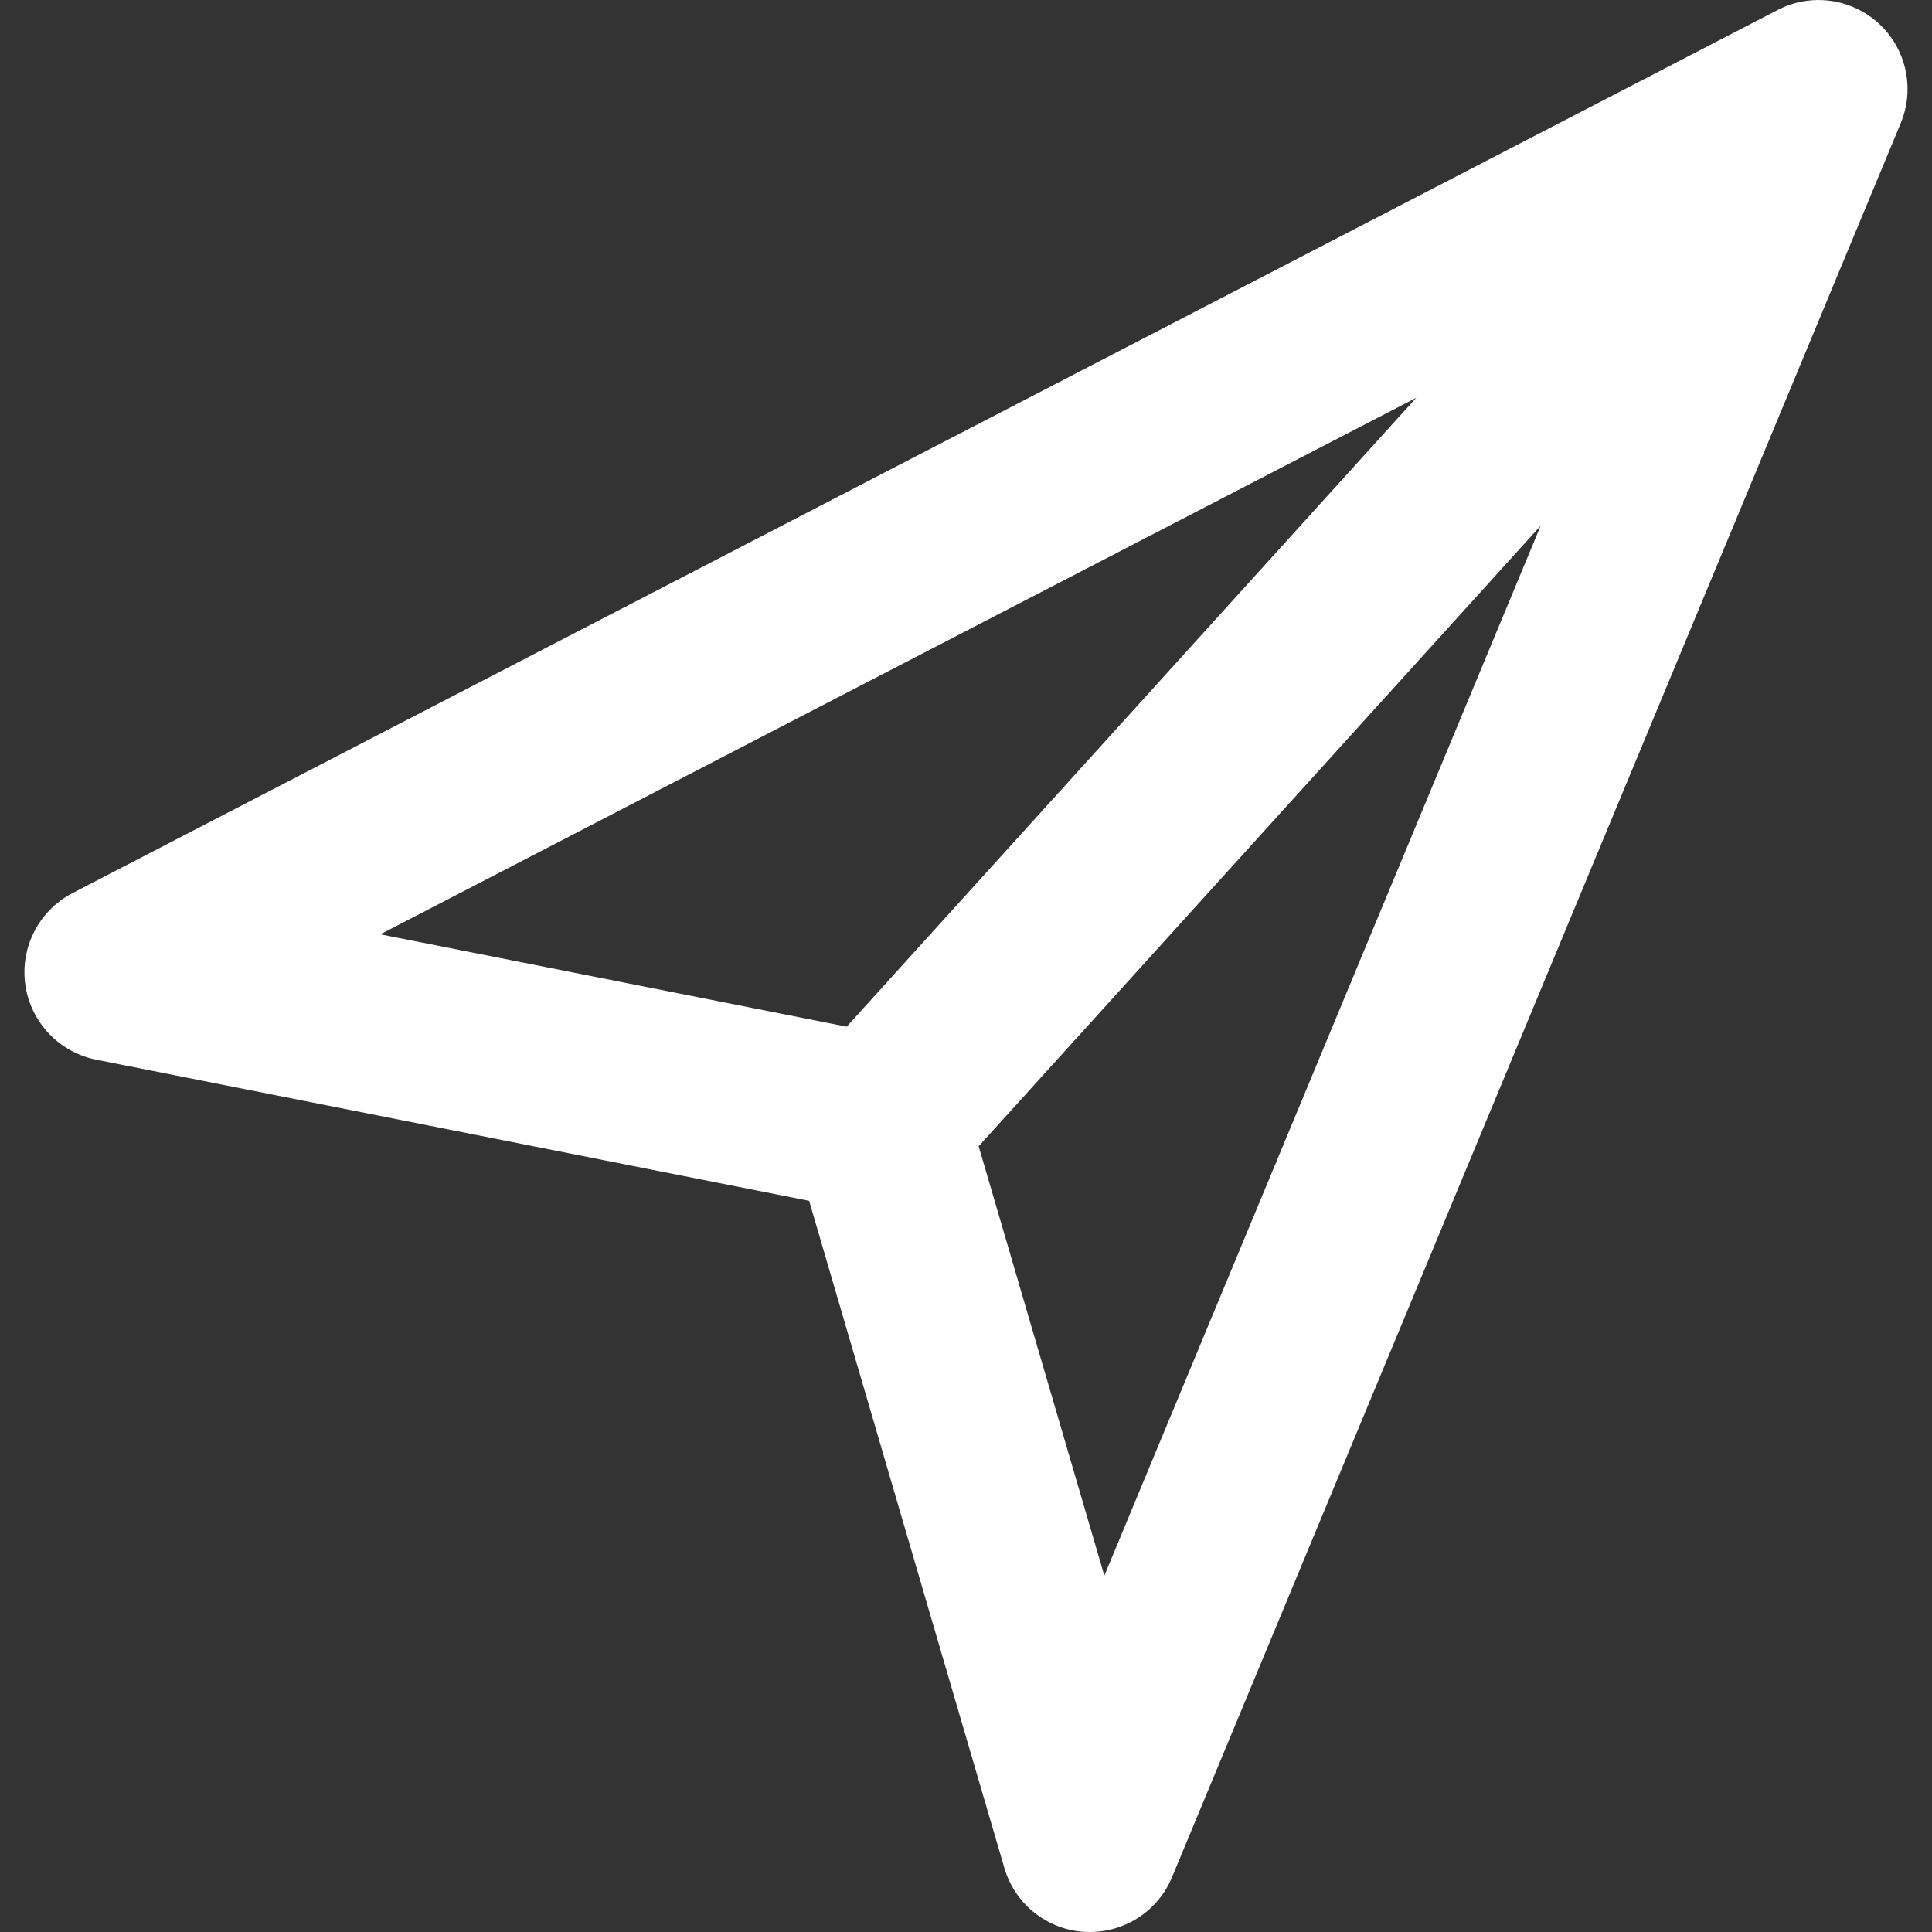 <svg width="20" height="20" viewBox="0 0 20 20" fill="none" xmlns="http://www.w3.org/2000/svg">
<rect x="0" y="0" width="20" height="20" fill="#333333" stroke="none"/>
<g clip-path="url(#clip0_72_25)">
<path d="M19.449 0.243C19.164 -0.018 18.745 -0.075 18.401 0.104L0.751 9.245C0.403 9.426 0.207 9.807 0.262 10.194C0.317 10.582 0.612 10.893 0.996 10.97L8.376 12.431L10.397 19.337C10.506 19.712 10.841 19.978 11.231 19.999C11.248 20 11.265 20 11.282 20C11.653 20 11.99 19.778 12.133 19.432L19.676 1.276C19.825 0.918 19.734 0.505 19.449 0.243ZM14.661 4.118L8.765 10.628L3.937 9.672L14.661 4.118ZM11.432 16.311L10.131 11.866L15.949 5.442L11.432 16.311Z" fill="white"/>
</g>
<defs>
<clipPath id="clip0_72_25">
<rect width="20" height="20" fill="white"/>
</clipPath>
</defs>
</svg>

